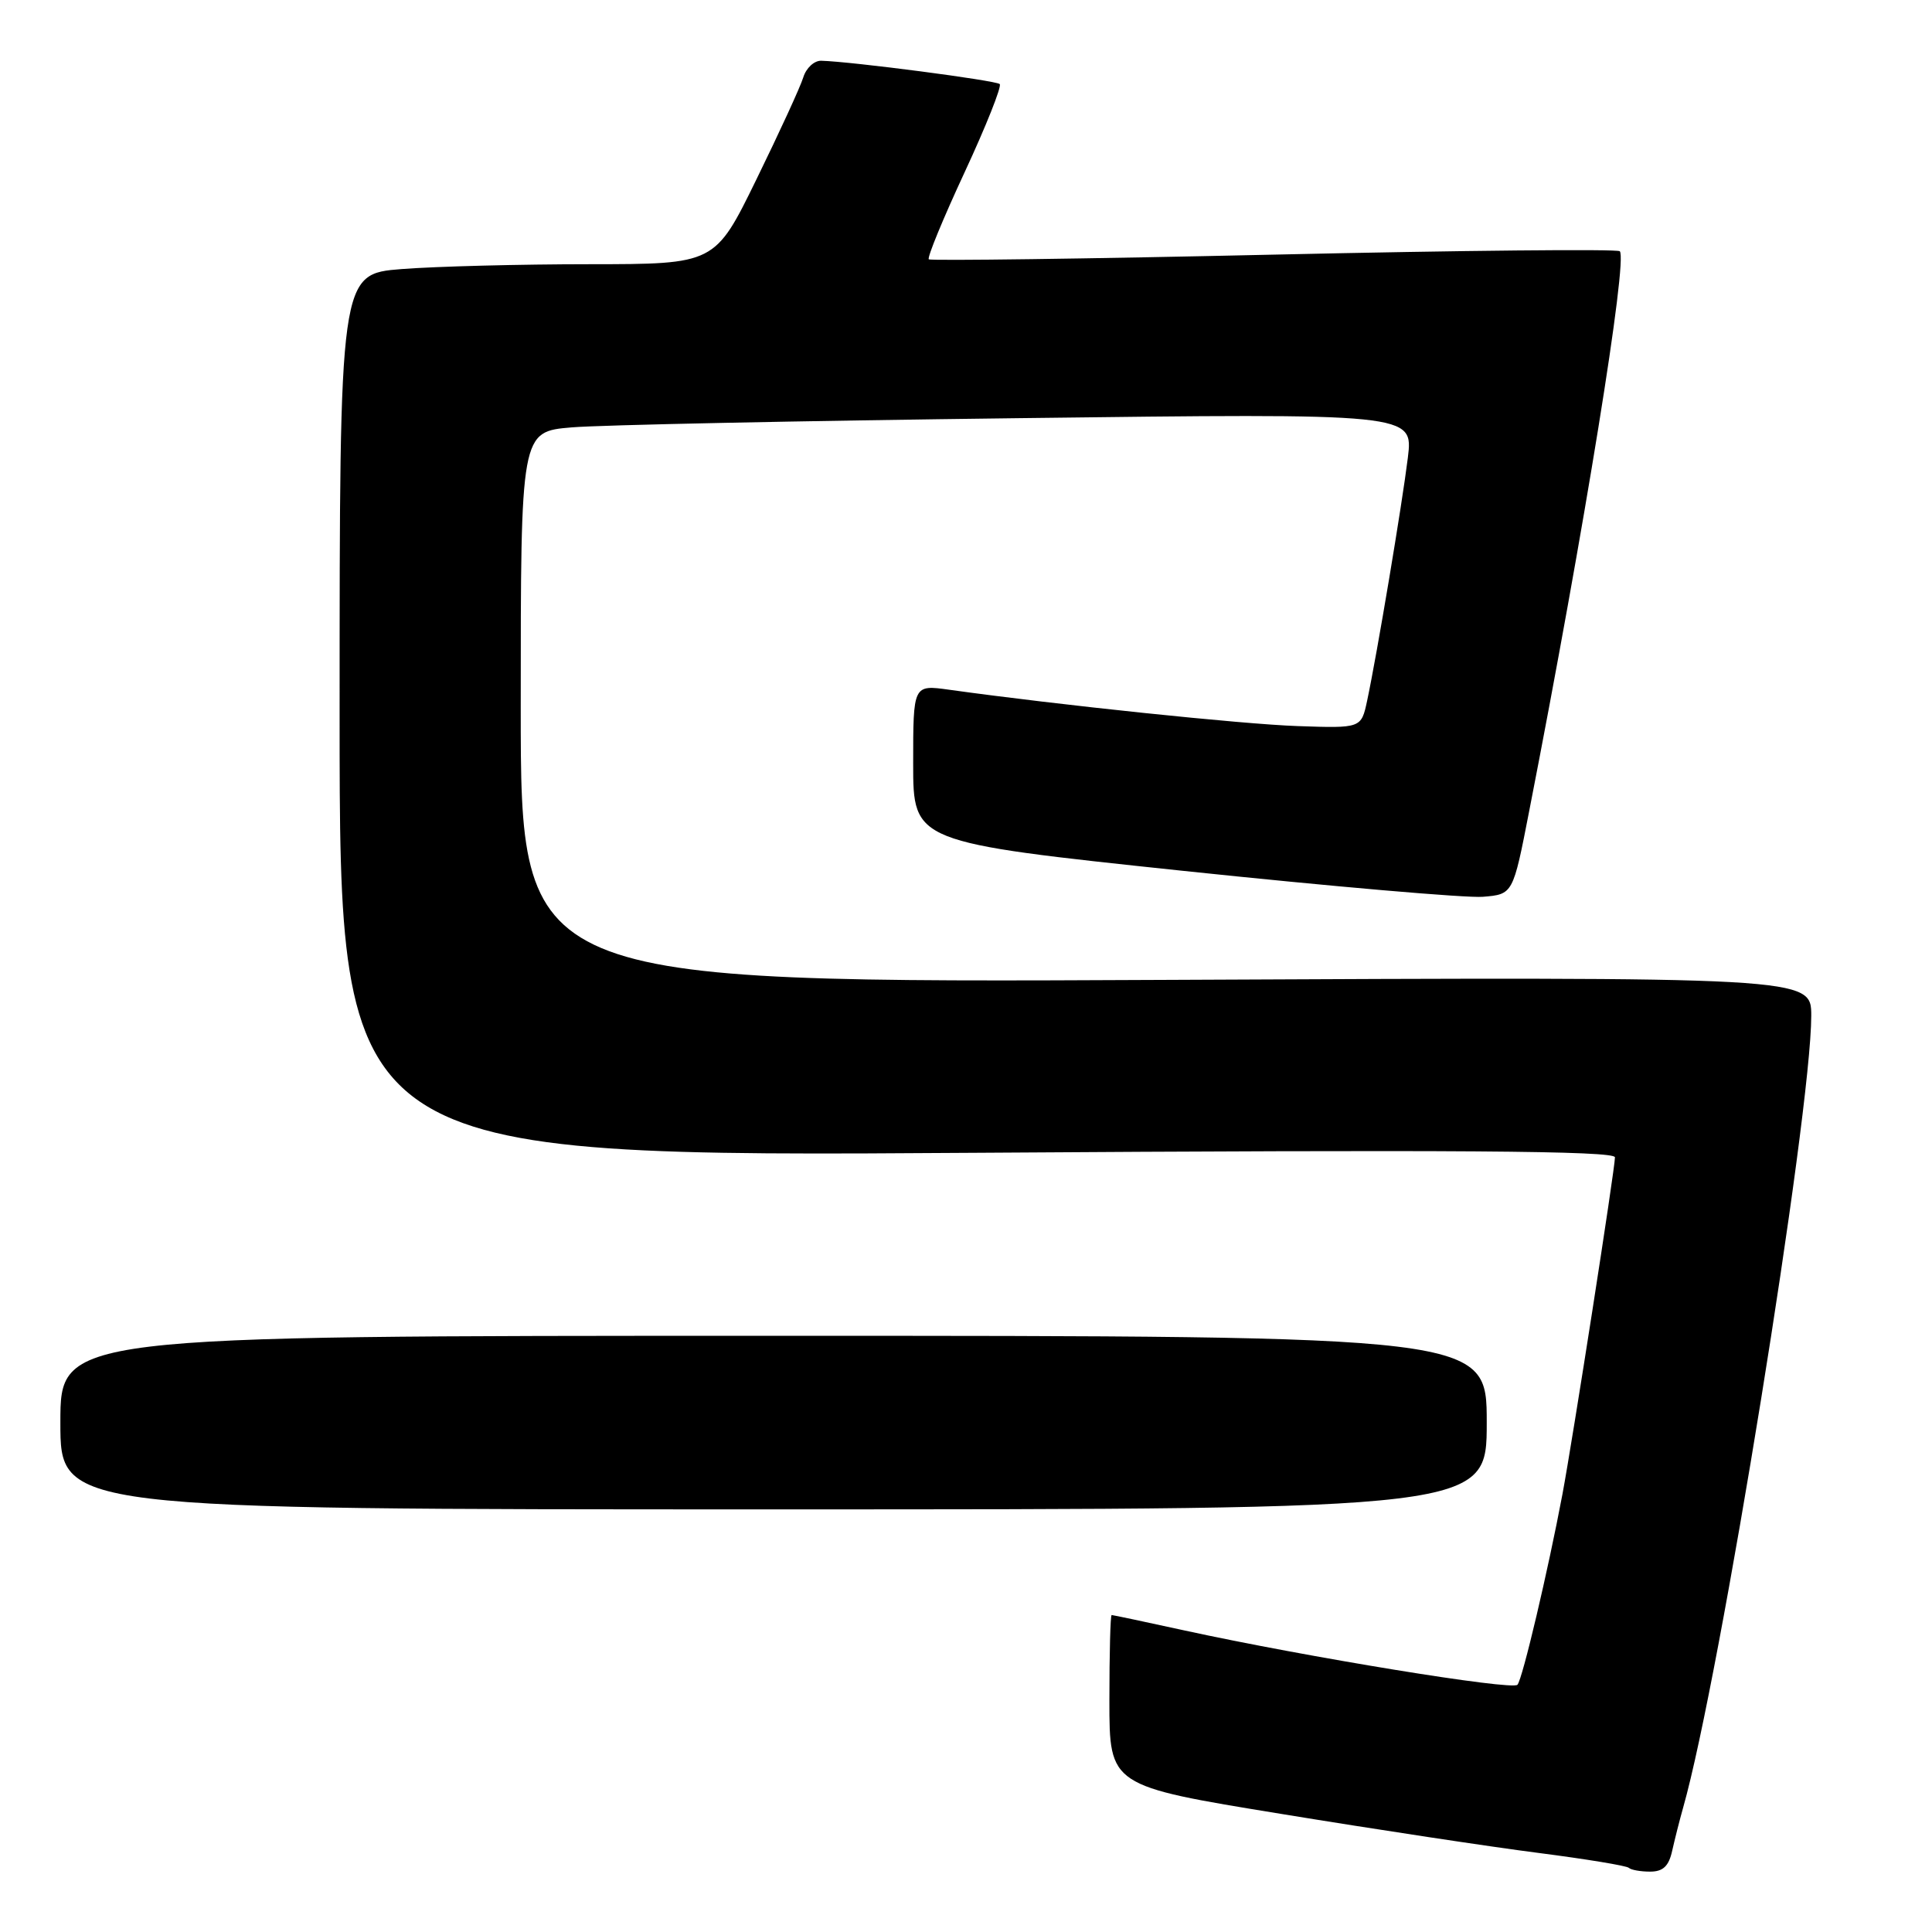 <?xml version="1.0" encoding="UTF-8" standalone="no"?>
<!DOCTYPE svg PUBLIC "-//W3C//DTD SVG 1.1//EN" "http://www.w3.org/Graphics/SVG/1.1/DTD/svg11.dtd" >
<svg xmlns="http://www.w3.org/2000/svg" xmlns:xlink="http://www.w3.org/1999/xlink" version="1.1" viewBox="0 0 256 256">
 <g >
 <path fill="currentColor"
d=" M 221.57 245.25 C 221.91 243.74 222.56 241.15 223.03 239.50 C 227.90 222.37 240.00 147.54 240.00 134.60 C 240.00 129.44 240.00 129.44 154.50 129.84 C 69.00 130.24 69.00 130.24 69.00 93.72 C 69.00 57.20 69.00 57.20 75.75 56.63 C 79.46 56.31 106.07 55.76 134.88 55.41 C 187.26 54.76 187.26 54.76 186.55 60.63 C 185.79 66.80 182.47 86.66 181.15 92.86 C 180.37 96.50 180.37 96.50 171.94 96.21 C 164.60 95.96 140.22 93.41 125.75 91.39 C 121.00 90.73 121.00 90.73 121.00 101.17 C 121.00 111.61 121.00 111.61 156.75 115.39 C 176.41 117.46 194.30 119.01 196.49 118.83 C 200.48 118.50 200.48 118.50 202.62 107.50 C 209.97 69.88 215.71 34.38 214.63 33.29 C 214.32 32.98 193.69 33.18 168.78 33.74 C 143.88 34.30 123.31 34.57 123.07 34.36 C 122.83 34.14 124.97 28.95 127.82 22.82 C 130.67 16.69 132.76 11.43 132.47 11.14 C 131.99 10.66 112.88 8.16 108.82 8.05 C 107.89 8.02 106.82 9.01 106.44 10.25 C 106.06 11.49 103.27 17.56 100.24 23.75 C 94.74 35.00 94.74 35.00 78.12 35.01 C 68.98 35.01 57.79 35.30 53.25 35.65 C 45.00 36.30 45.00 36.30 45.00 94.80 C 45.00 153.31 45.00 153.31 129.50 152.75 C 193.02 152.33 214.00 152.48 213.99 153.35 C 213.99 154.85 208.37 190.86 207.03 198.00 C 205.12 208.13 201.74 222.49 201.07 223.24 C 200.39 224.02 173.08 219.56 156.98 216.05 C 151.82 214.92 147.46 214.00 147.30 214.00 C 147.13 214.00 147.00 219.09 147.00 225.32 C 147.00 236.64 147.00 236.64 169.75 240.35 C 182.26 242.40 197.64 244.73 203.91 245.53 C 210.19 246.34 215.55 247.22 215.83 247.50 C 216.11 247.77 217.37 248.00 218.65 248.00 C 220.36 248.00 221.12 247.28 221.57 245.25 Z  M 197.00 188.50 C 197.00 177.00 197.00 177.00 102.50 177.00 C 8.00 177.00 8.00 177.00 8.00 188.50 C 8.00 200.00 8.00 200.00 102.50 200.00 C 197.00 200.00 197.00 200.00 197.00 188.50 Z "/>
</g>
</svg>